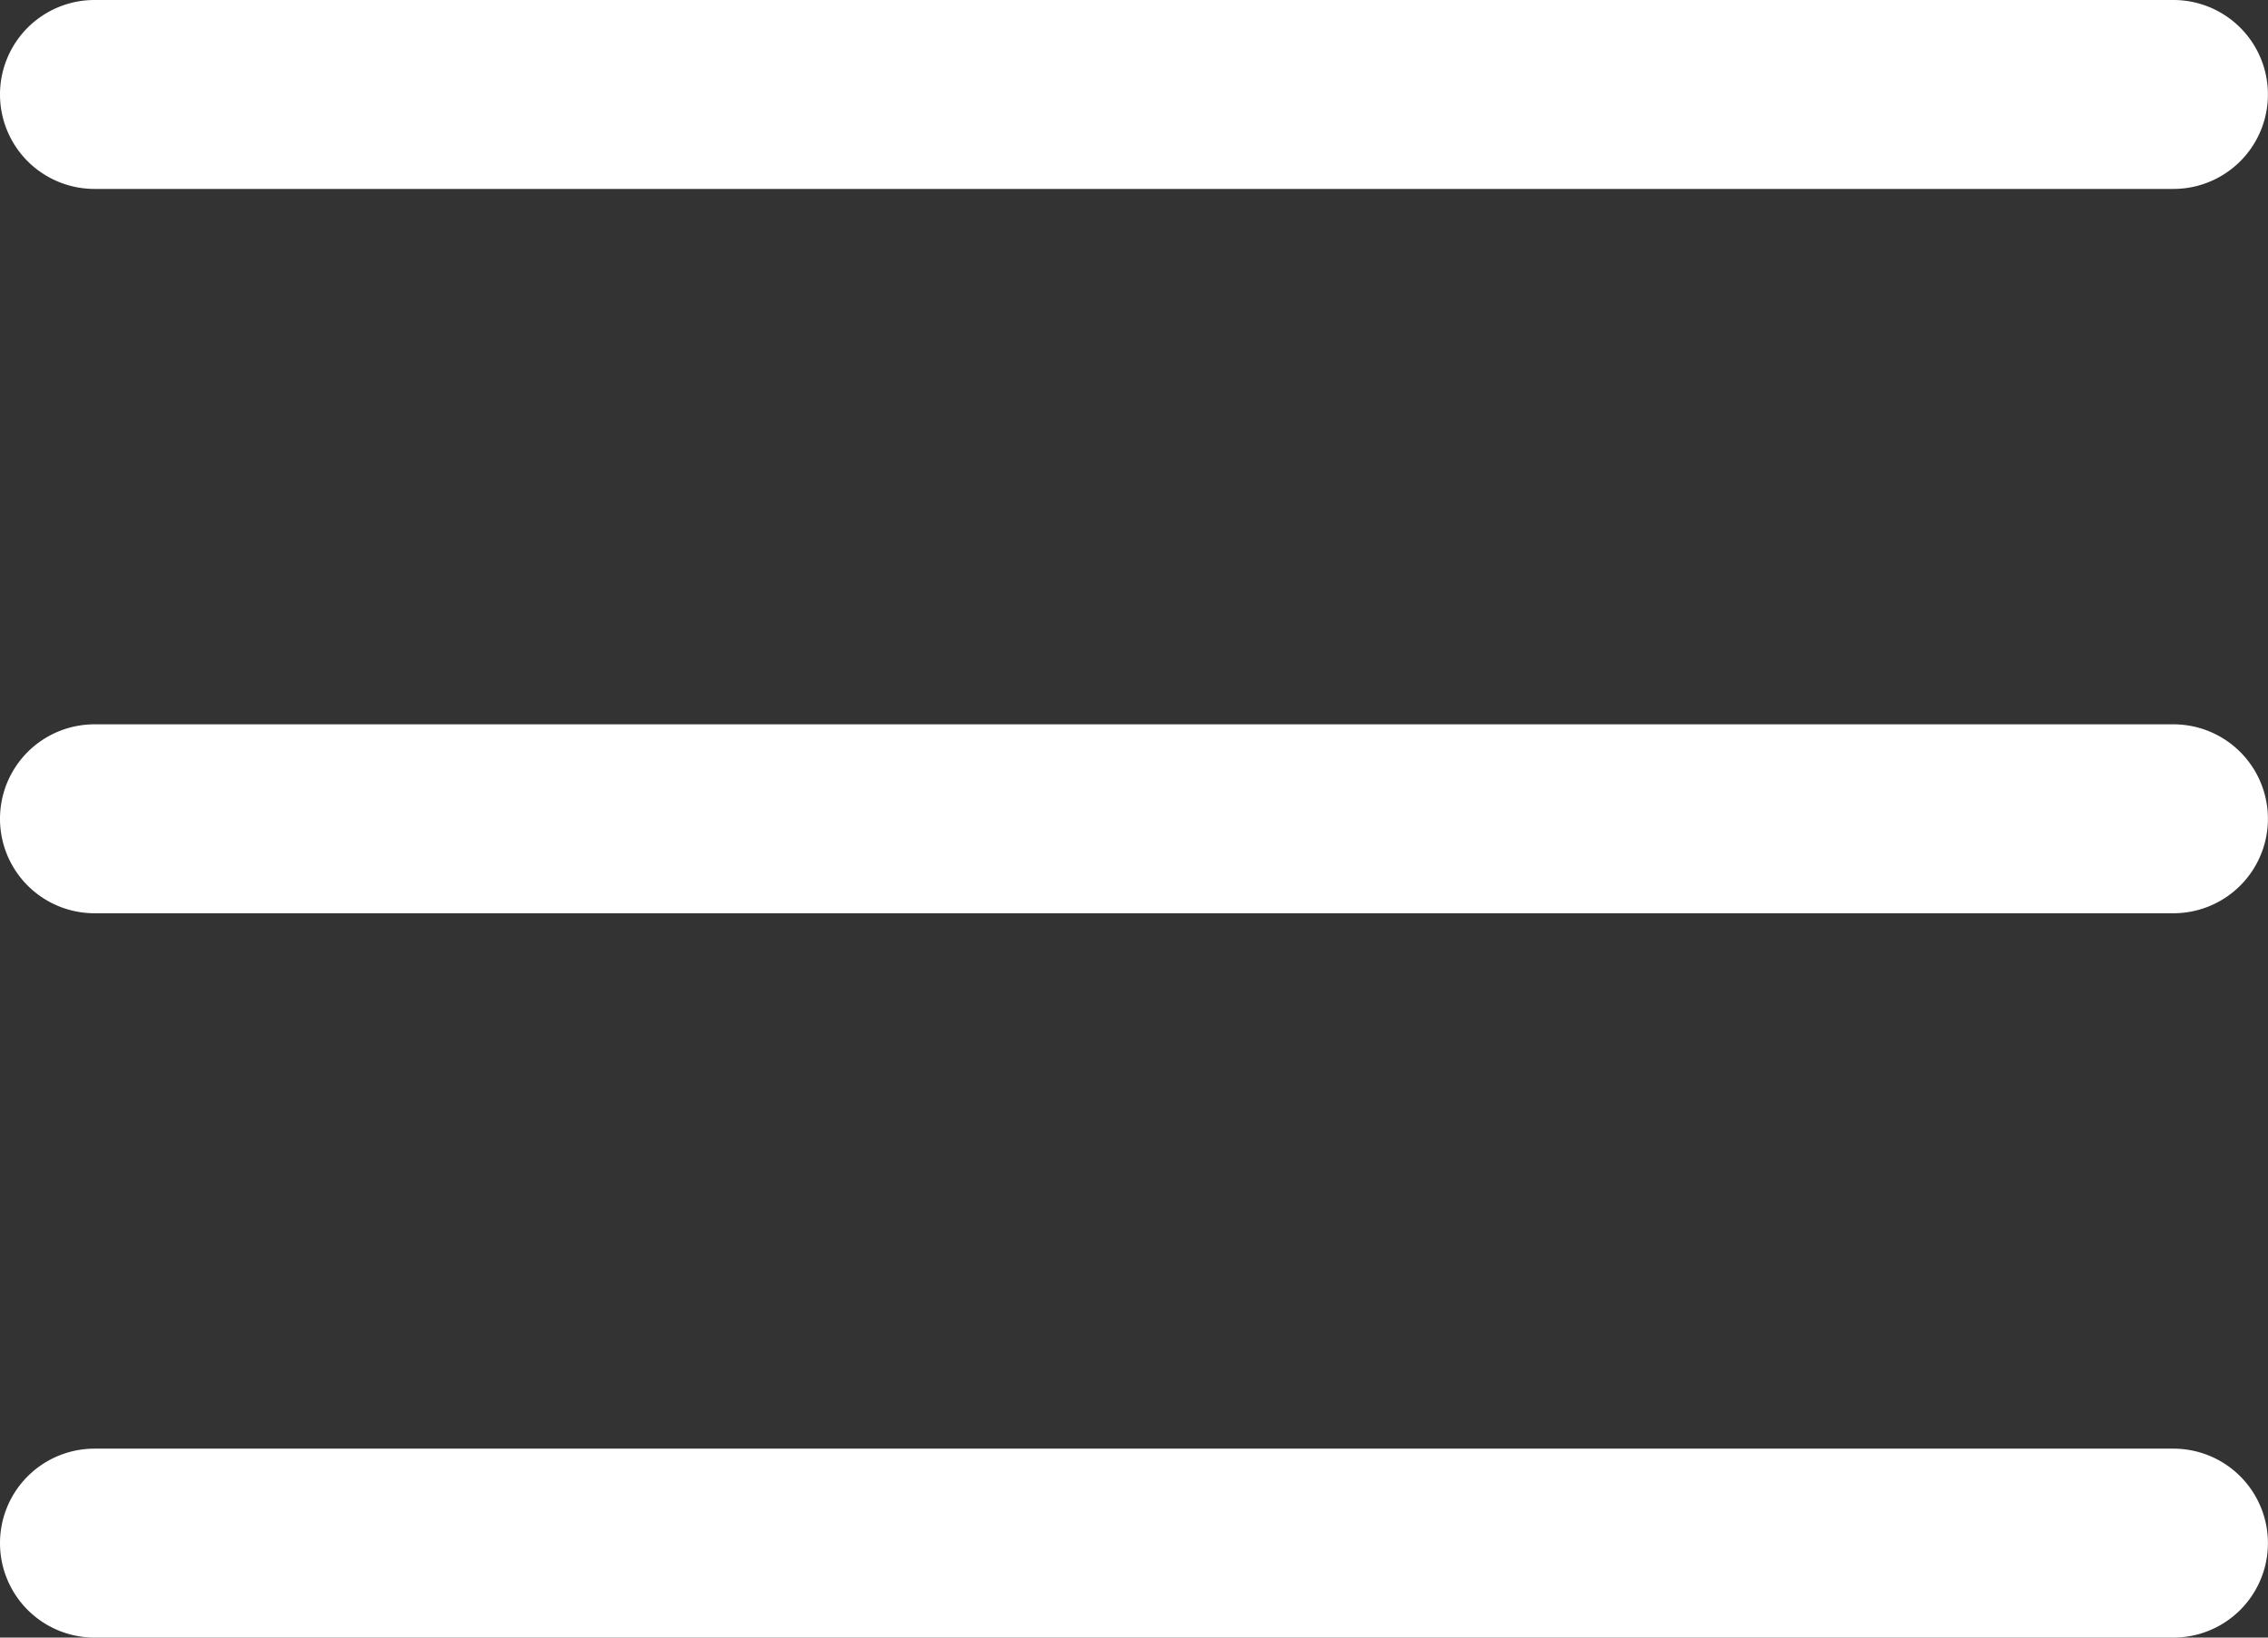 <svg xmlns="http://www.w3.org/2000/svg" width="29.836" height="21.548" viewBox="0 0 29.836 21.548">
  <rect x="0" y="0" width="29.836" height="21.548" fill="#333333" stroke="none"/>
  <g id="Group_842" data-name="Group 842" transform="translate(0 -53)">
    <path id="Path_1122" data-name="Path 1122" d="M28.592,178.154H1.243a1.243,1.243,0,1,1,0-2.486H28.592a1.243,1.243,0,1,1,0,2.486Z" transform="translate(0 -113.137)" fill="#fff"/>
    <path id="Path_1123" data-name="Path 1123" d="M28.592,55.486H1.243a1.243,1.243,0,1,1,0-2.486H28.592a1.243,1.243,0,1,1,0,2.486Z" fill="#fff"/>
    <path id="Path_1124" data-name="Path 1124" d="M28.592,300.818H1.243a1.243,1.243,0,1,1,0-2.486H28.592a1.243,1.243,0,1,1,0,2.486Z" transform="translate(0 -226.27)" fill="#fff"/>
  </g>
</svg>
